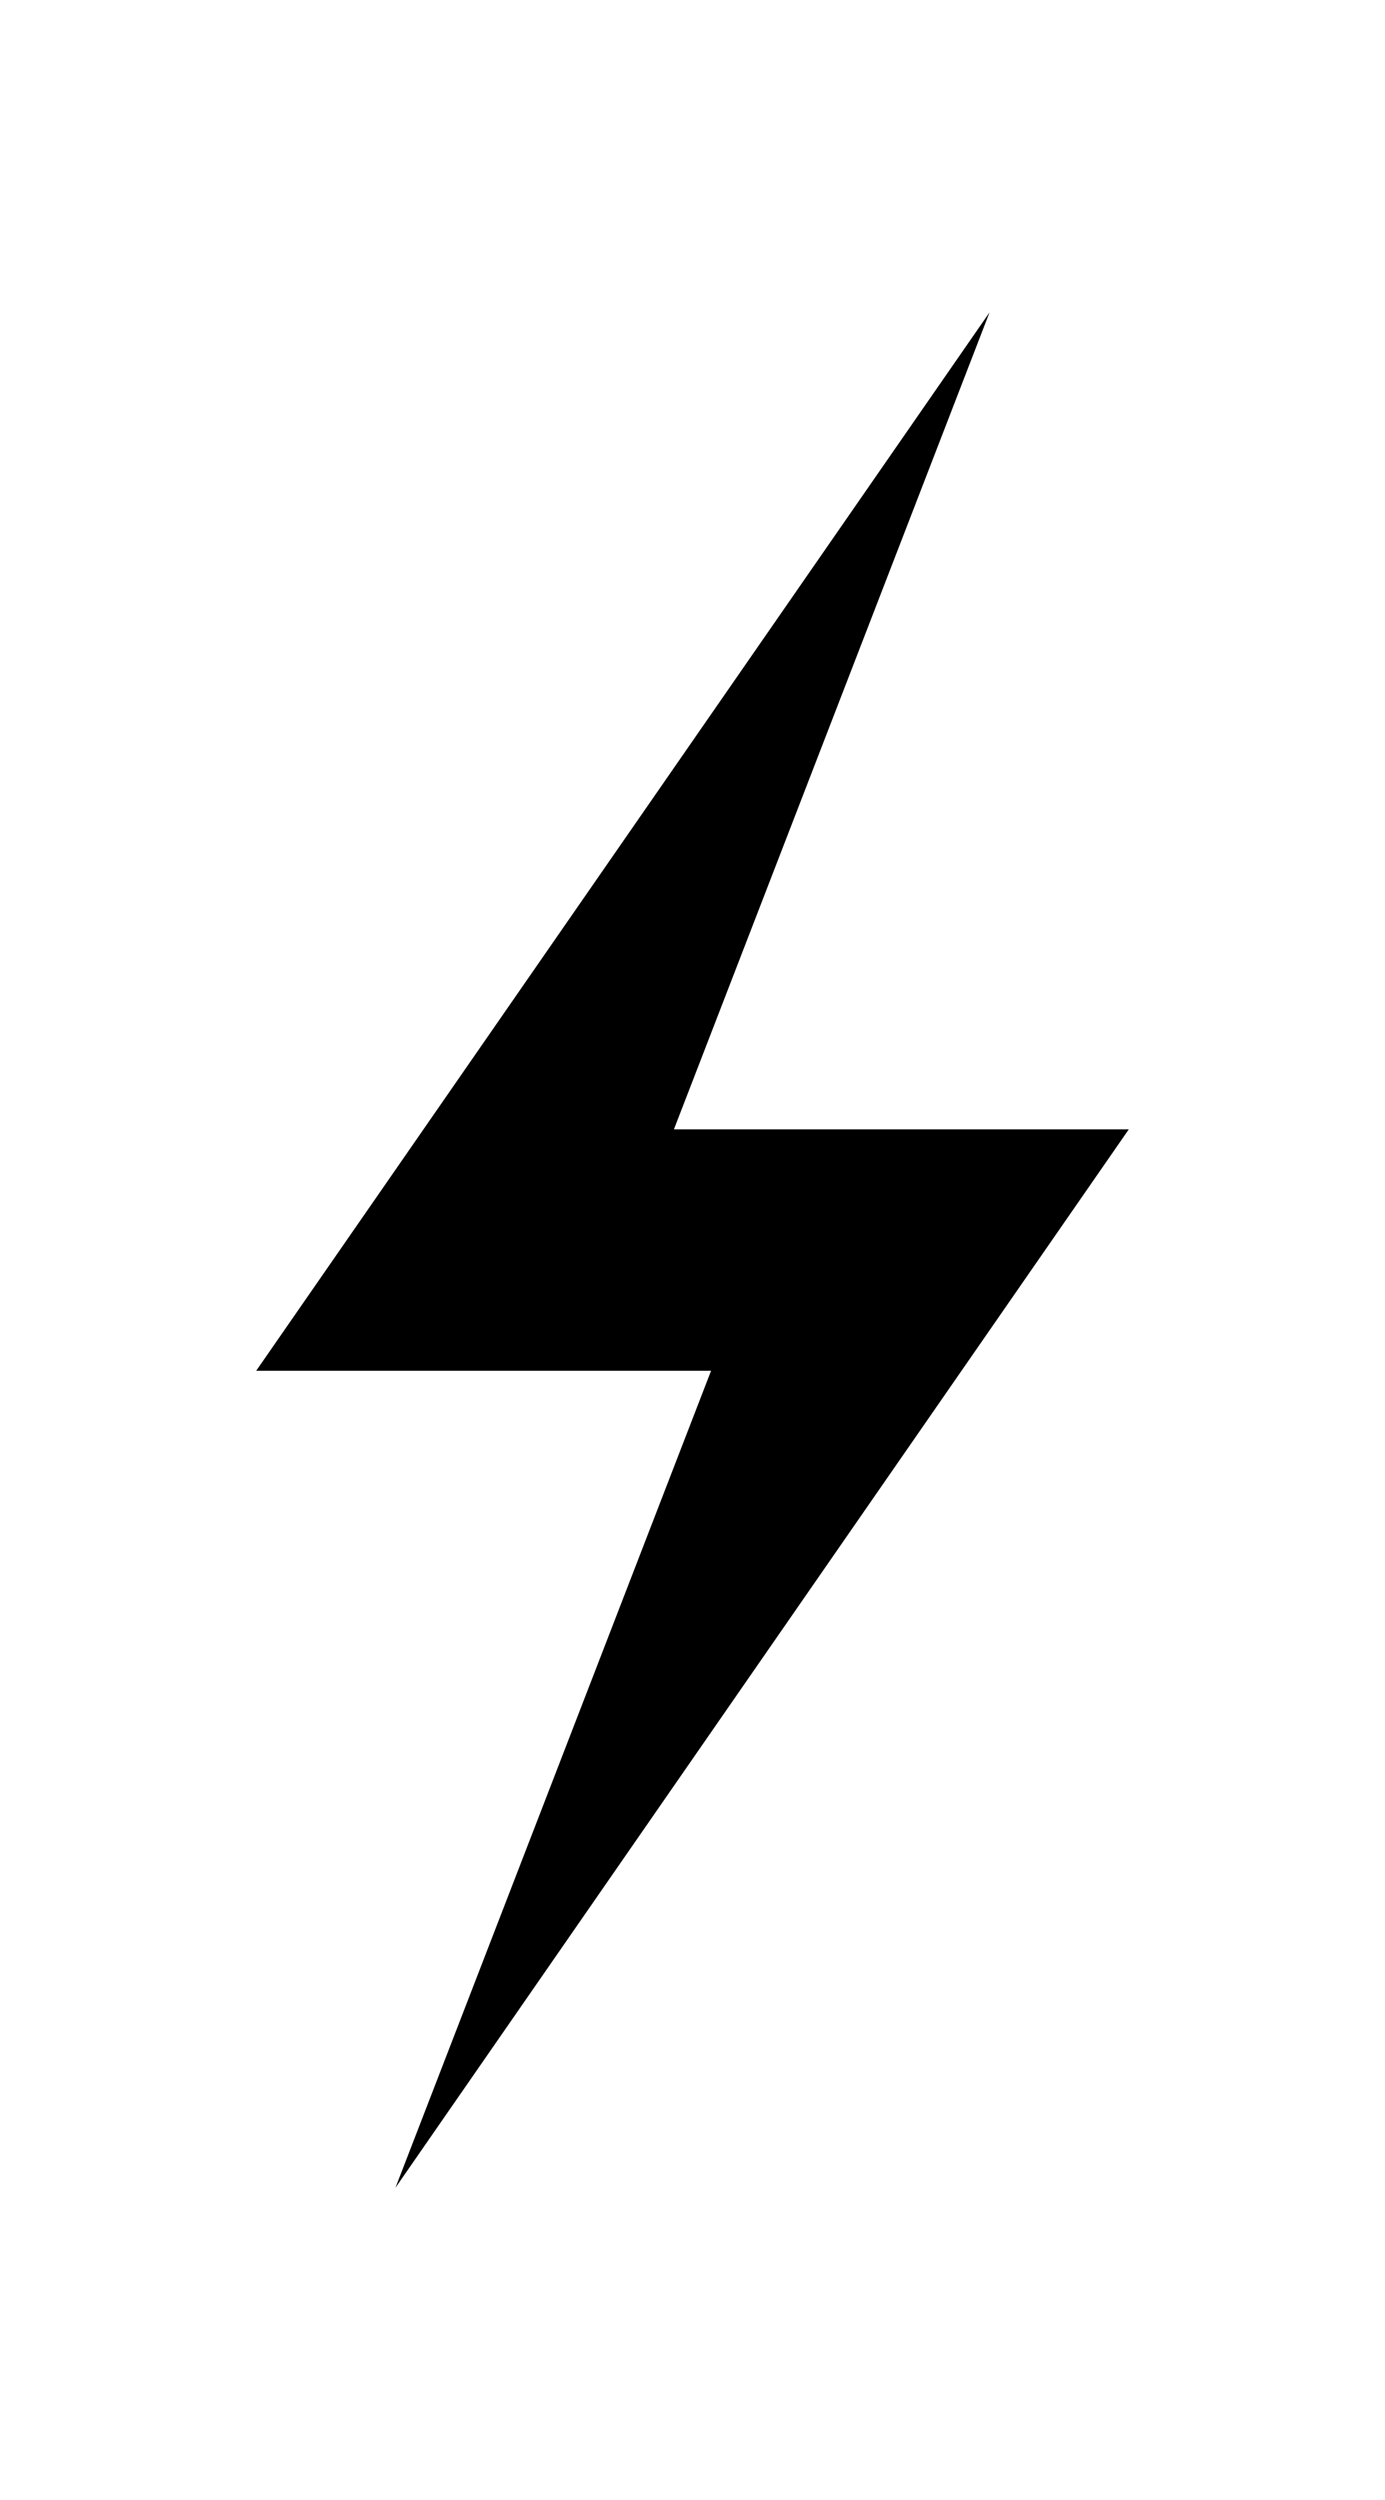 <?xml version="1.0" encoding="UTF-8"?>
<svg
  version="1.1"
  id="Layer_1"
  xmlns="http://www.w3.org/2000/svg"
  xmlnsXlink="http://www.w3.org/1999/xlink"
  x="0px"
  y="0px"
  viewBox="0 0 287 518"

  >
    <polygon
      points="205.06,64.71 53.09,284.01 147.35,284.01 81.94,453.29 233.91,233.99 139.65,233.99 "
    />
</svg>